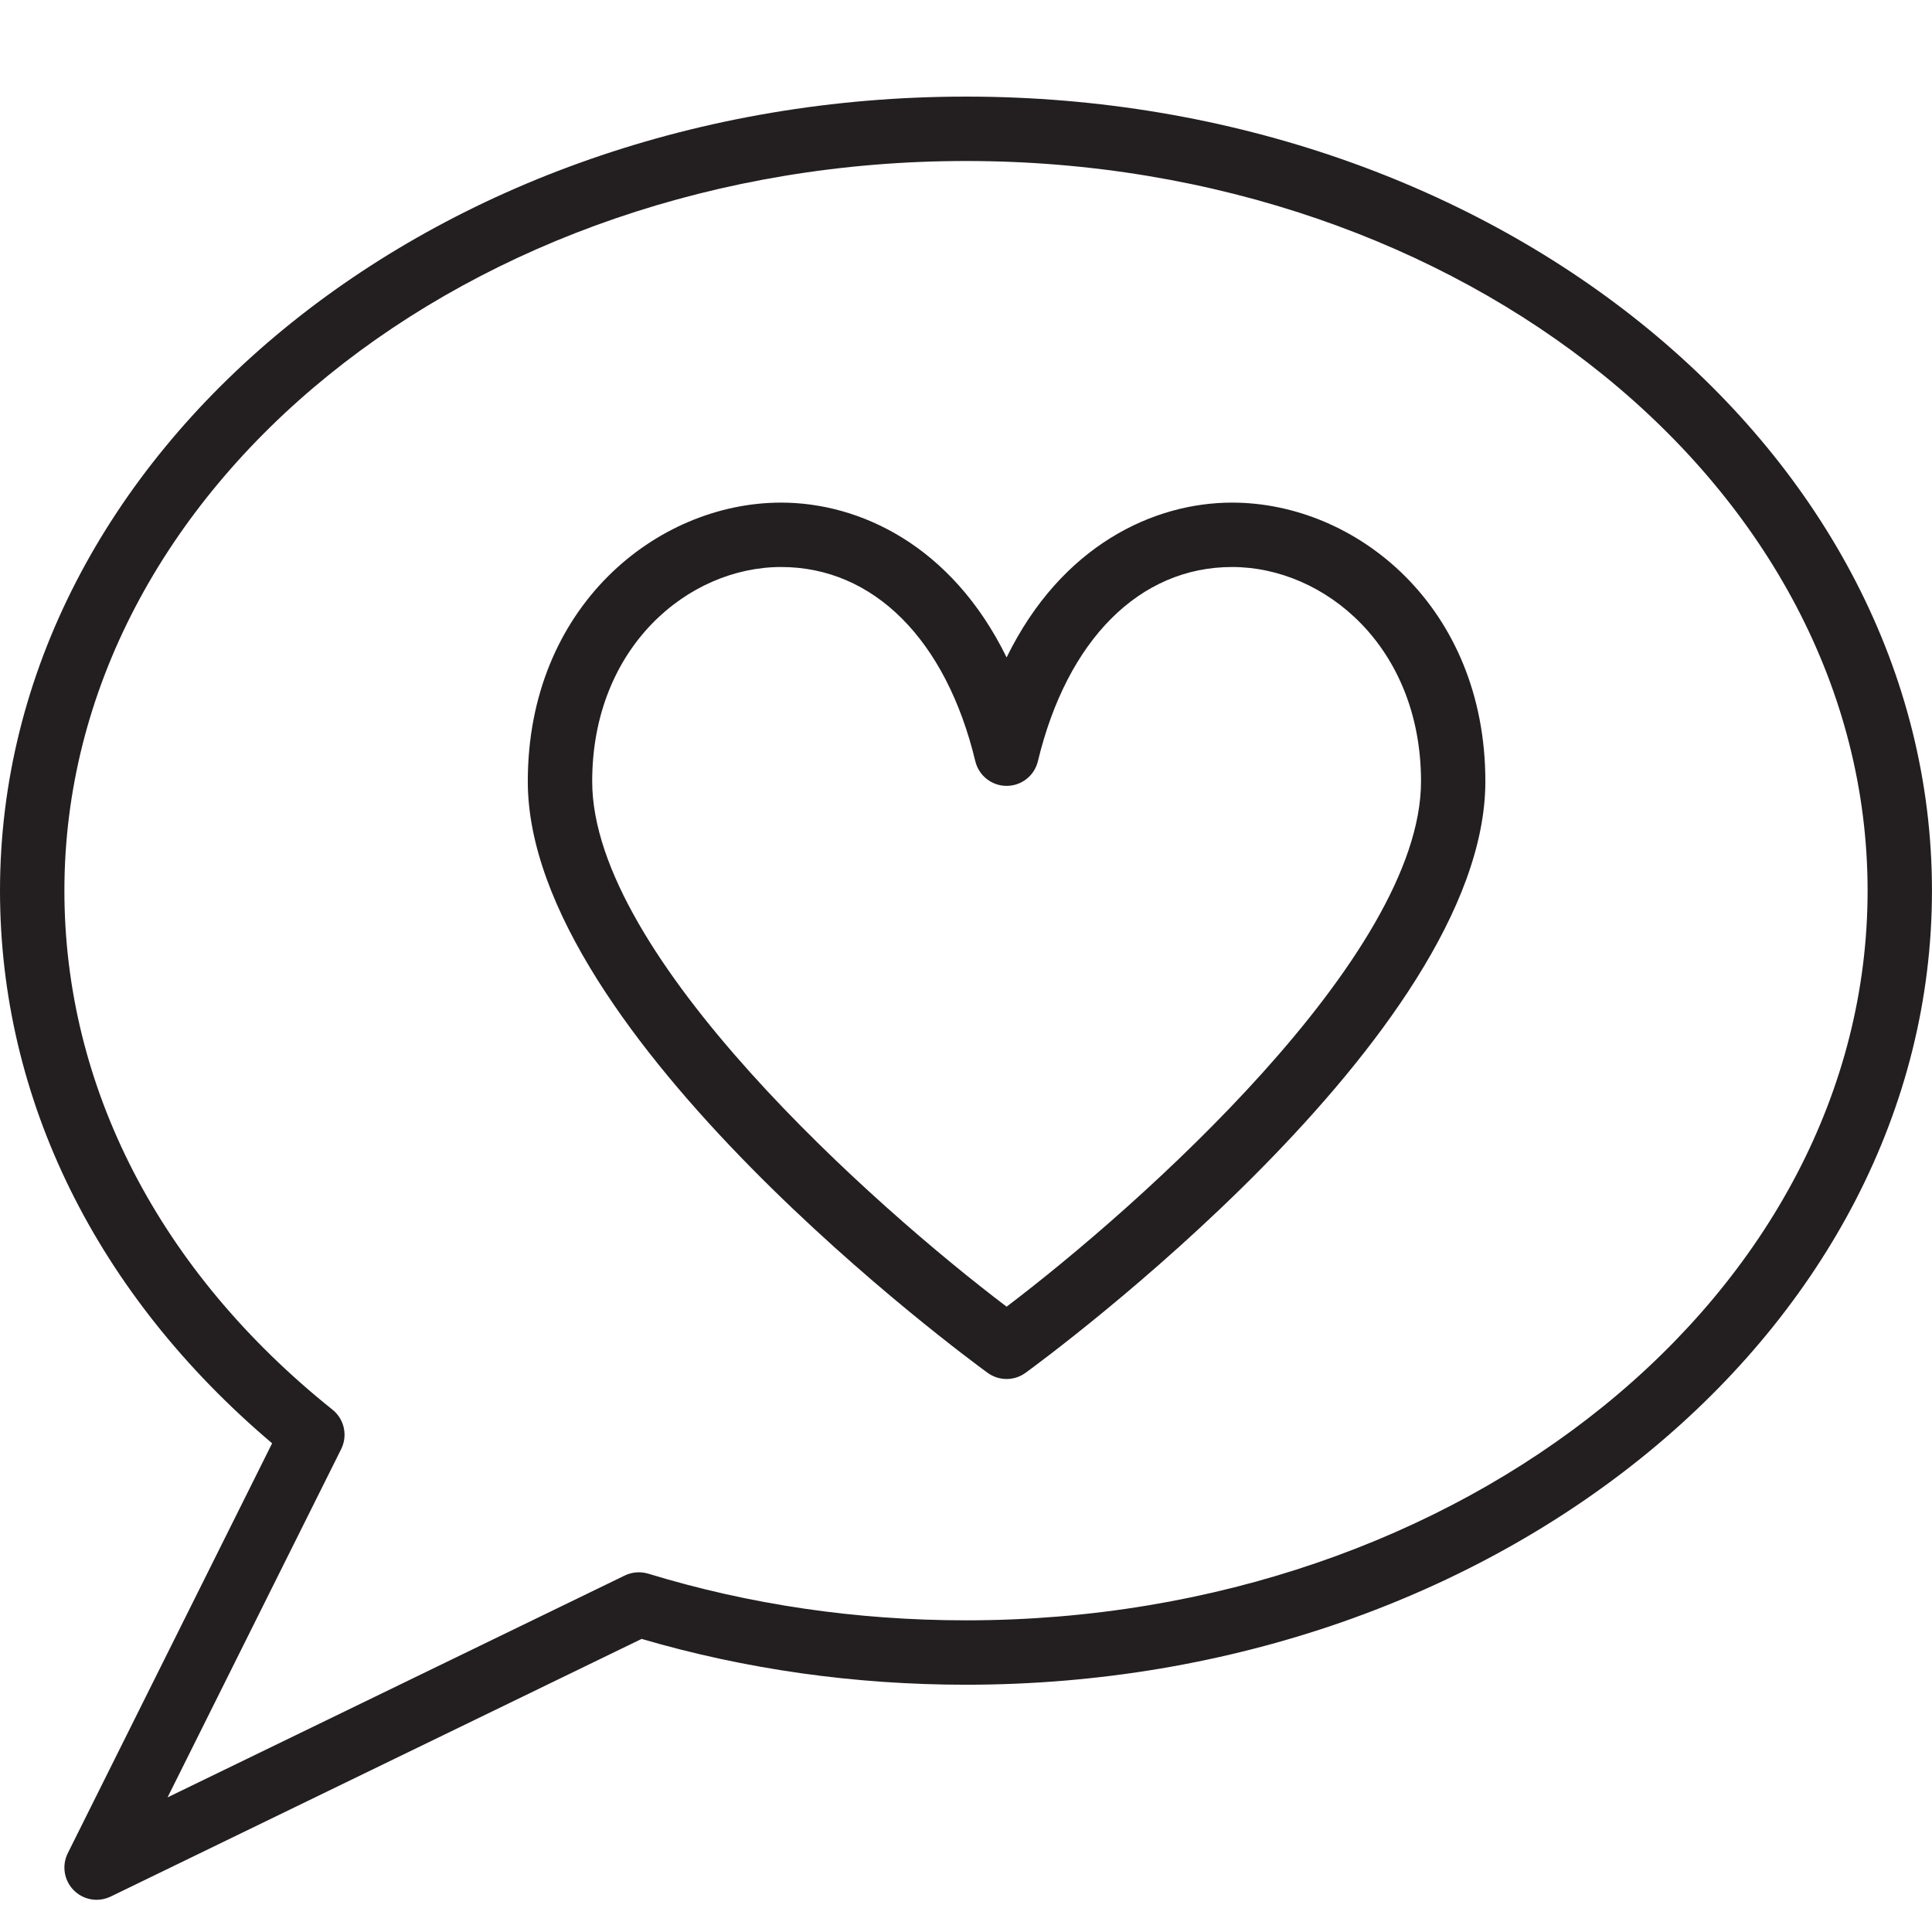 <?xml version="1.0" encoding="utf-8"?>
<!-- Generator: Adobe Illustrator 17.0.0, SVG Export Plug-In . SVG Version: 6.00 Build 0)  -->
<!DOCTYPE svg PUBLIC "-//W3C//DTD SVG 1.1//EN" "http://www.w3.org/Graphics/SVG/1.1/DTD/svg11.dtd">
<svg version="1.1" xmlns="http://www.w3.org/2000/svg" xmlns:xlink="http://www.w3.org/1999/xlink" x="0px" y="0px" width="60px"
	 height="60px" viewBox="0 0 60 60" enable-background="new 0 0 60 60" xml:space="preserve">
<g id="Layer_1">
	<g>
		<path fill="#231F20" d="M30,3C13.458,3,0,14.063,0,27.661c0,6.475,2.994,12.541,8.451,17.162l-6.346,12.73
			c-0.191,0.383-0.117,0.845,0.184,1.149C2.481,58.898,2.739,59,3,59c0.148,0,0.297-0.033,0.436-0.1l16.49-8.002
			c3.225,0.944,6.612,1.423,10.073,1.423c16.542,0,30-11.062,30-24.66C60,14.063,46.542,3,30,3z M30,50.321
			c-3.399,0-6.719-0.487-9.868-1.449c-0.241-0.072-0.501-0.054-0.729,0.057l-14.199,6.89l5.391-10.815
			c0.21-0.422,0.098-0.933-0.271-1.227C4.956,39.482,2,33.759,2,27.661C2,15.166,14.56,5,30,5s28,10.166,28,22.661
			C58,40.156,45.44,50.321,30,50.321z"/>
		<path fill="#231F20" d="M38.263,15.609c-2.421,0-5.293,1.315-7.002,4.808c-1.709-3.493-4.581-4.808-7.002-4.808
			c-3.867,0-7.868,3.239-7.868,8.659c0,7.89,13.698,17.943,14.281,18.367c0.175,0.127,0.382,0.191,0.588,0.191
			c0.207,0,0.413-0.064,0.588-0.191c0.583-0.424,14.281-10.477,14.281-18.367C46.13,18.848,42.13,15.609,38.263,15.609z
			 M31.261,40.58c-4.079-3.09-12.87-10.879-12.87-16.312c0-4.168,2.983-6.659,5.868-6.659c2.868,0,5.122,2.254,6.03,6.031
			c0.108,0.449,0.51,0.766,0.972,0.766s0.864-0.317,0.972-0.766c0.908-3.777,3.163-6.031,6.03-6.031
			c2.884,0,5.868,2.491,5.868,6.659C44.13,29.696,35.34,37.488,31.261,40.58z"/>
	</g>
</g>
<g id="nyt_x5F_exporter_x5F_info" display="none">
</g>
</svg>
